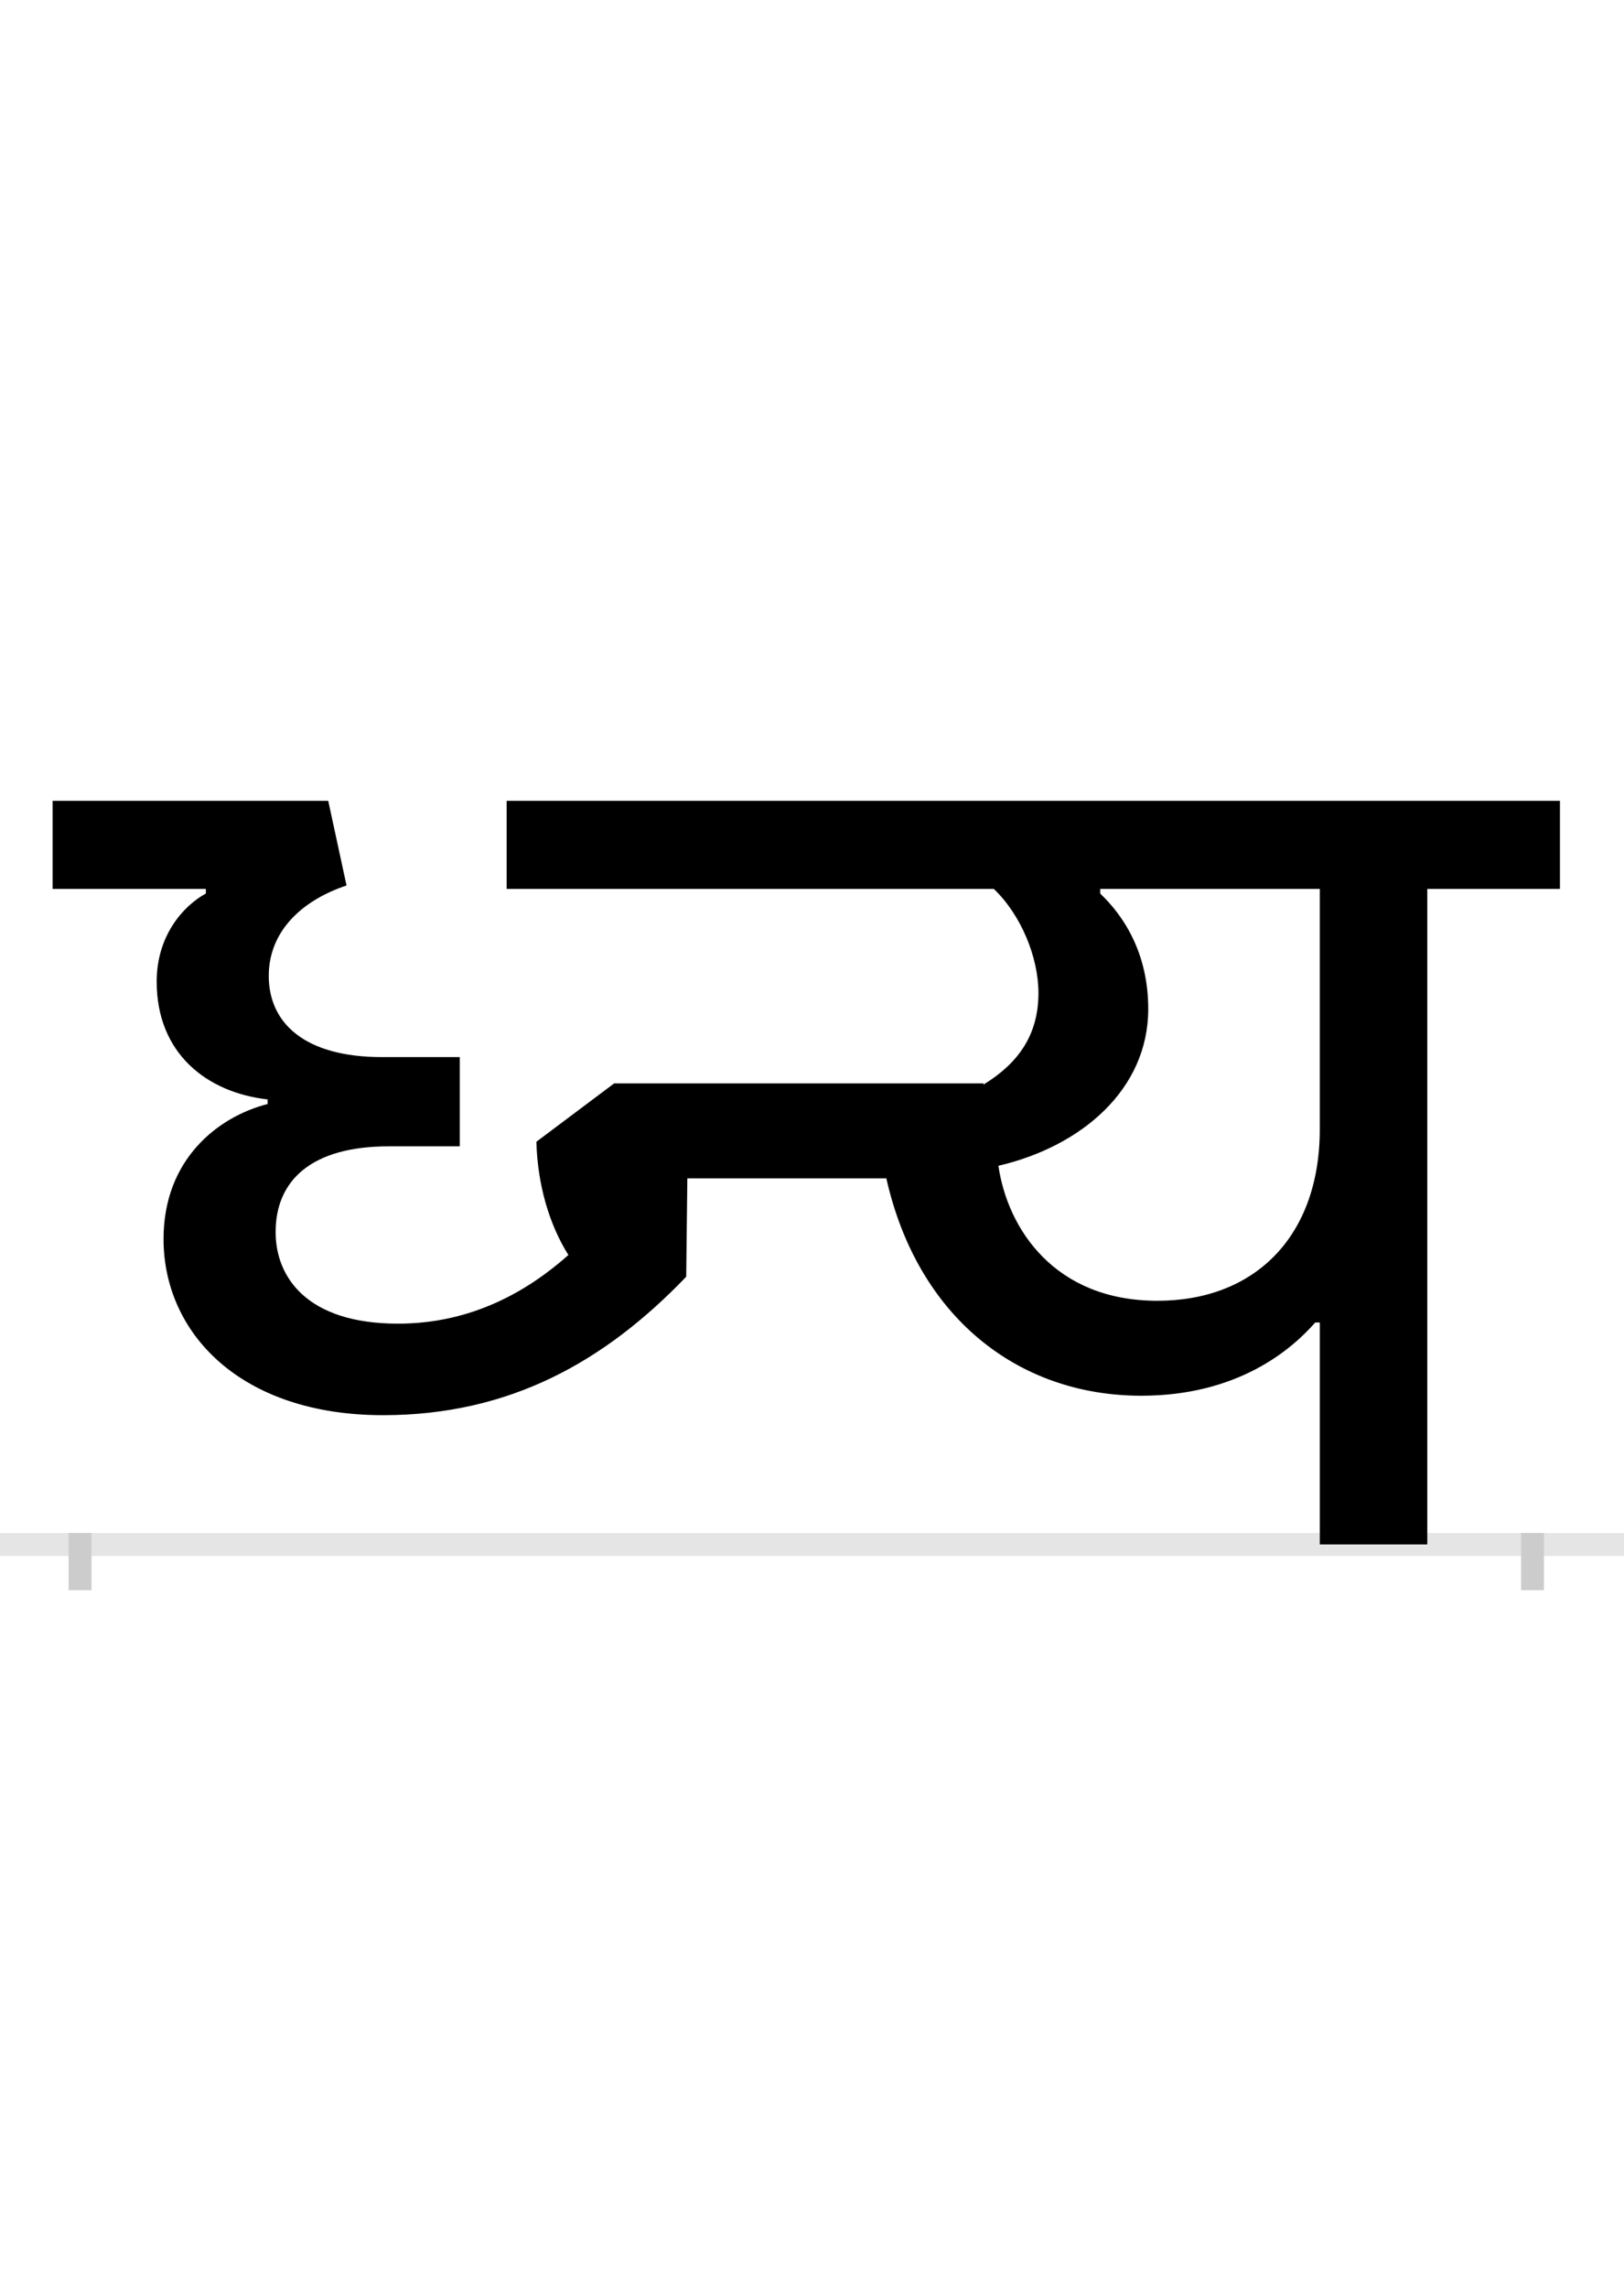 <?xml version="1.0" encoding="UTF-8"?>
<svg height="200.0" version="1.1" width="142.0" xmlns="http://www.w3.org/2000/svg" xmlns:xlink="http://www.w3.org/1999/xlink">
 <rect width="100%" height="100%" fill="#808080" stroke="none"/>
 <path d="M0,0 l142,0 l0,200 l-142,0 Z M0,0" fill="rgb(255,255,255)" transform="matrix(1,0,0,-1,0.0,200.0)"/>
 <path d="M0,0 l142,0" fill="none" stroke="rgb(229,229,229)" stroke-width="2" transform="matrix(1,0,0,-1,0.0,135.0)"/>
 <path d="M0,1 l0,-5" fill="none" stroke="rgb(204,204,204)" stroke-width="2" transform="matrix(1,0,0,-1,7.0,135.0)"/>
 <path d="M0,1 l0,-5" fill="none" stroke="rgb(204,204,204)" stroke-width="2" transform="matrix(1,0,0,-1,134.0,135.0)"/>
 <path d="M1178,0 l0,573 l116,0 l0,77 l-921,0 l0,-77 l426,0 c24,-23,39,-60,39,-91 c0,-36,-17,-61,-48,-80 l0,1 l-323,0 l-68,-51 c1,-37,11,-72,28,-99 c-36,-32,-85,-60,-149,-60 c-80,0,-107,41,-107,80 c0,45,31,75,99,75 l62,0 l0,78 l-68,0 c-68,0,-99,30,-99,71 c0,39,29,66,68,79 l-16,74 l-241,0 l0,-77 l134,0 l0,-4 c-20,-11,-43,-37,-43,-77 c0,-63,44,-97,97,-103 l0,-4 c-43,-11,-91,-48,-91,-118 c0,-82,67,-154,192,-154 c111,0,194,47,265,121 l1,86 l174,0 c27,-120,114,-190,223,-190 c84,0,131,40,152,64 l4,0 l0,-194 Z M803,331 c73,17,131,67,131,137 c0,41,-15,75,-42,101 l0,4 l192,0 l0,-210 c0,-94,-57,-150,-142,-150 c-90,0,-131,63,-139,118 Z M803,331" fill="rgb(0,0,0)" transform="matrix(0.1,0.0,0.0,-0.1,7.0,135.0)"/>
</svg>